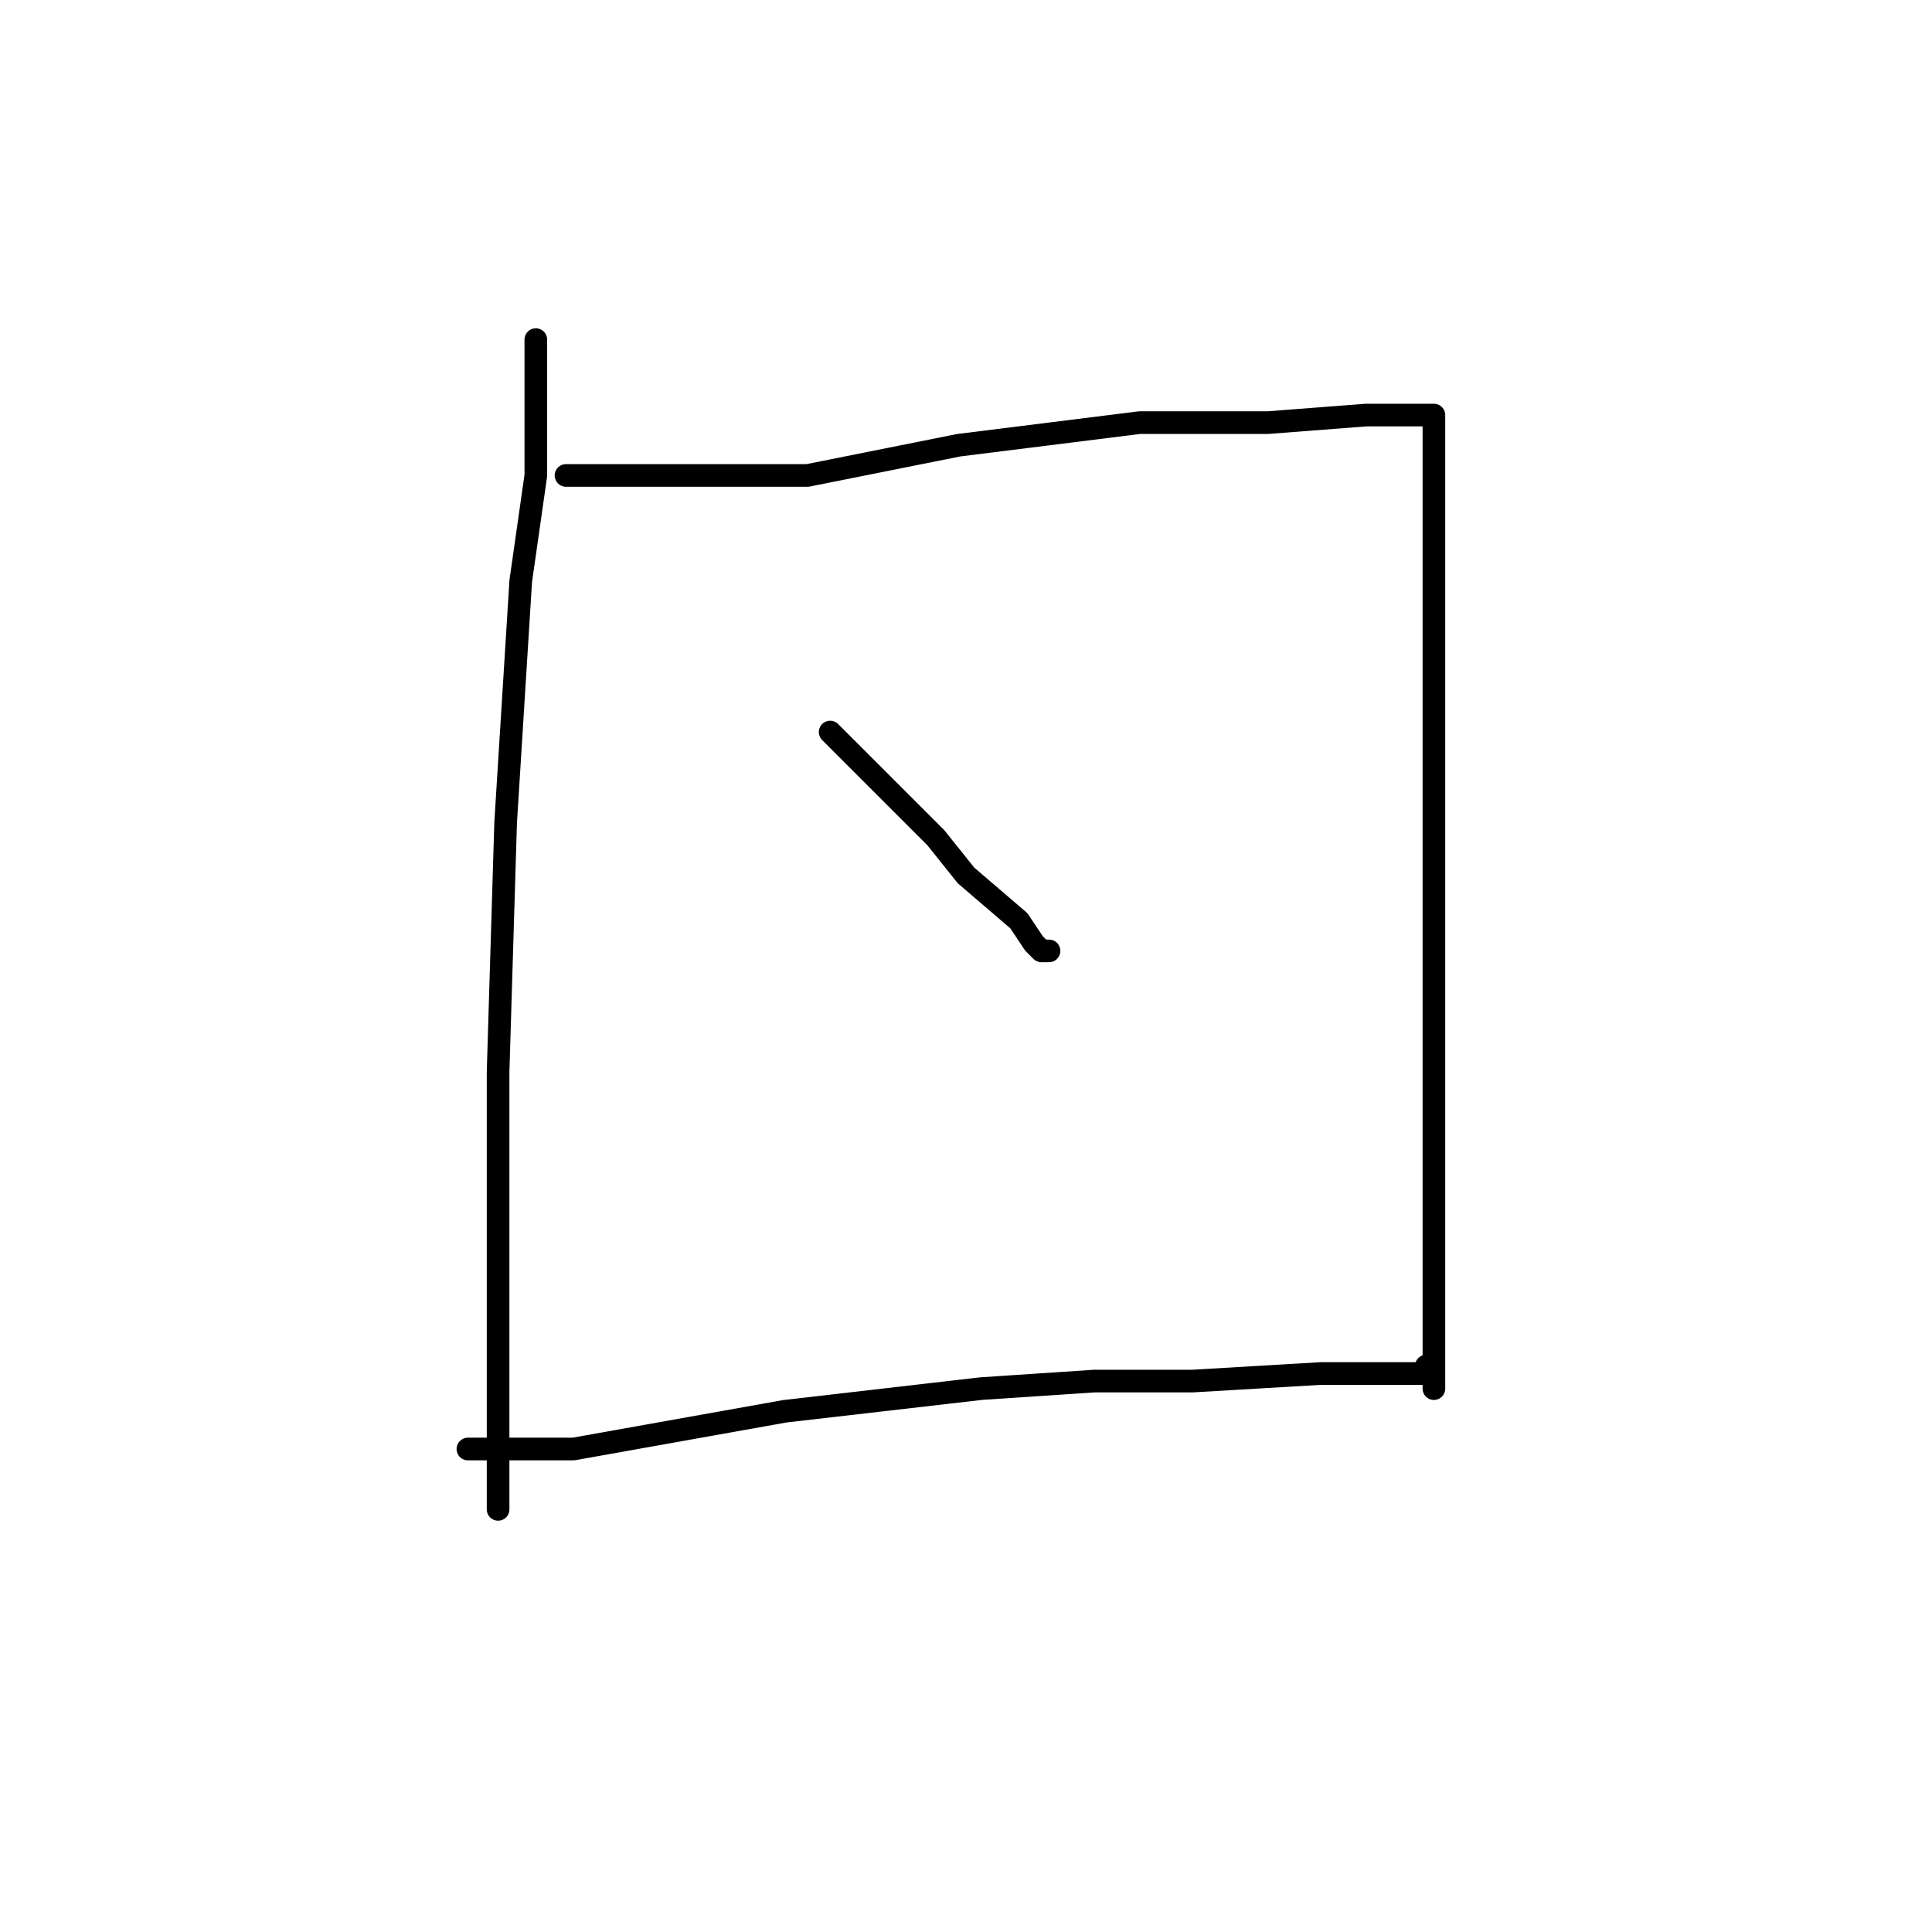 <?xml version="1.0" standalone="no"?>
    <svg width="256" height="256" xmlns="http://www.w3.org/2000/svg" version="1.1">
    <polyline stroke="black" stroke-width="3" stroke-linecap="round" fill="transparent" stroke-linejoin="round" points="71 45 71 54 71 63 69 77 67 109 66 142 66 153 66 175 66 190 66 198 66 200 66 196 66 196 " />
        <polyline stroke="black" stroke-width="3" stroke-linecap="round" fill="transparent" stroke-linejoin="round" points="75 63 91 63 107 63 127 59 151 56 168 56 181 55 188 55 190 55 190 60 190 70 190 86 190 120 190 148 190 160 190 177 190 183 190 184 190 183 190 183 " />
        <polyline stroke="black" stroke-width="3" stroke-linecap="round" fill="transparent" stroke-linejoin="round" points="110 97 117 104 124 111 128 116 135 122 137 125 138 126 139 126 139 126 " />
        <polyline stroke="black" stroke-width="3" stroke-linecap="round" fill="transparent" stroke-linejoin="round" points="62 192 69 192 76 192 104 187 130 184 145 183 158 183 175 182 187 182 189 182 189 181 189 181 " />
        </svg>